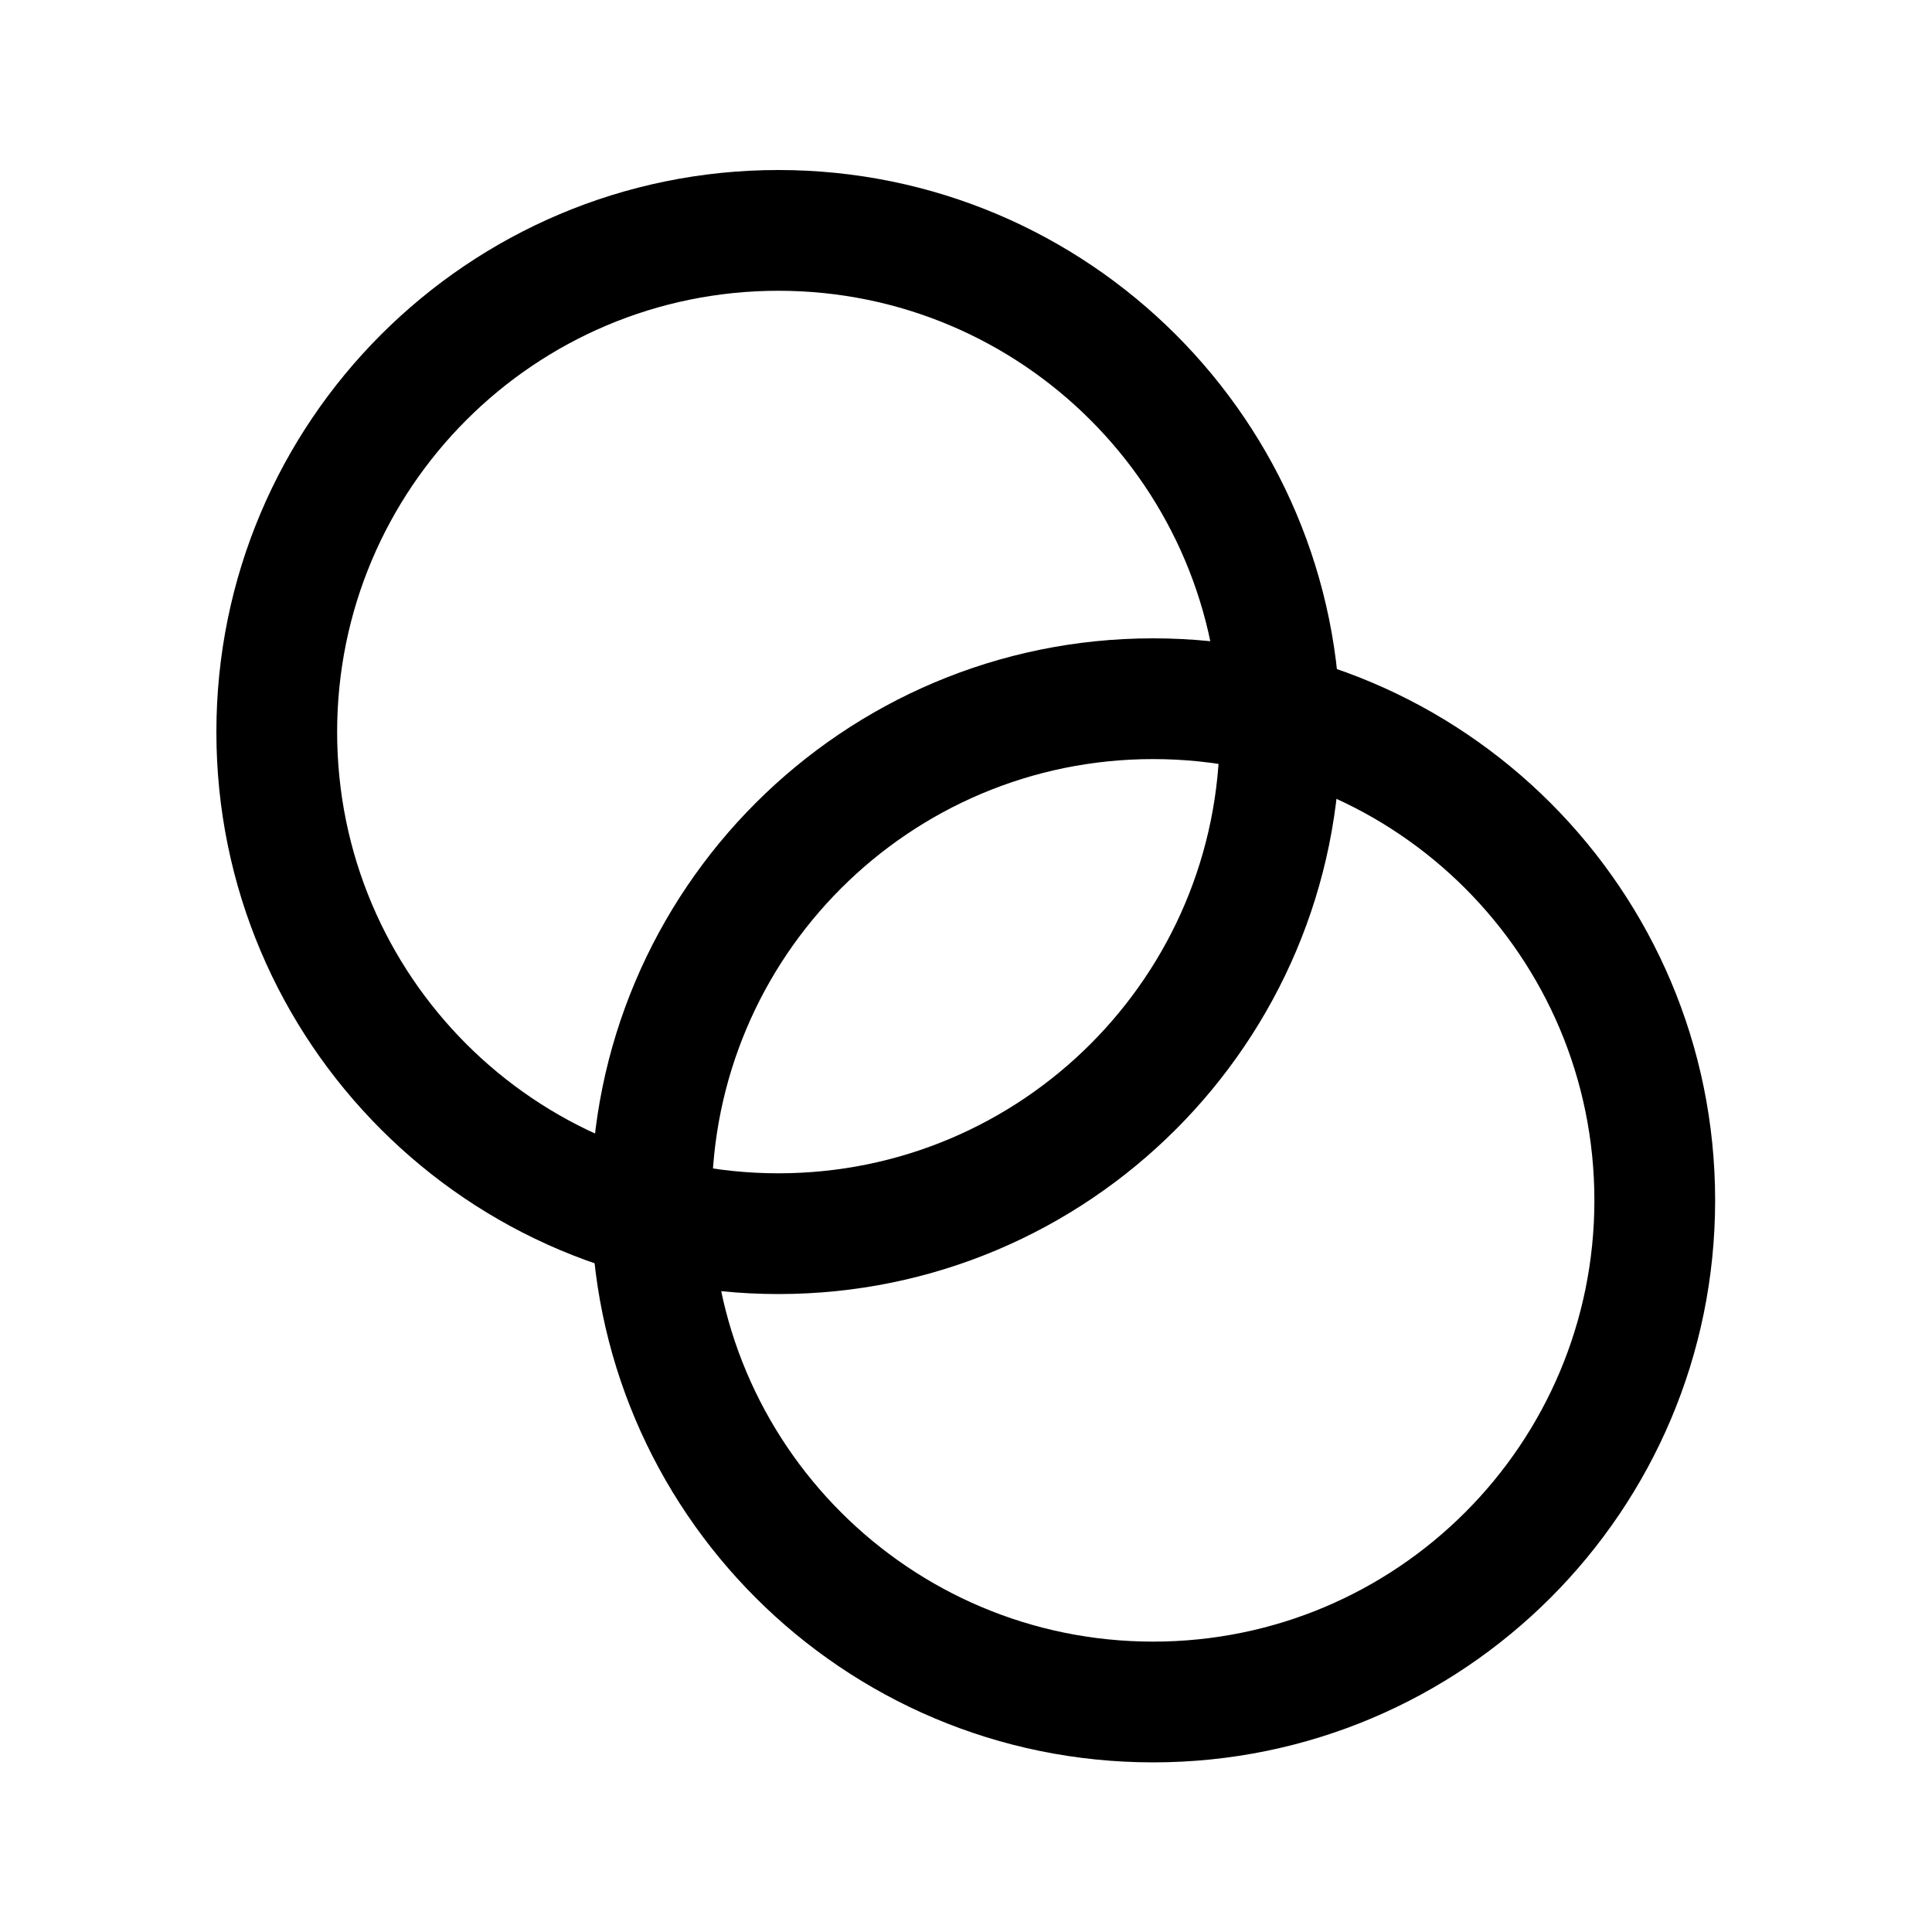 <svg width="20" height="20" viewBox="0 0 20 20" xmlns="http://www.w3.org/2000/svg">
<path fill-rule="evenodd" clip-rule="evenodd" d="M8.058 12.146C10.581 12.146 12.626 10.101 12.626 7.578C12.626 5.055 10.581 3.01 8.058 3.01C5.535 3.01 3.49 5.055 3.49 7.578C3.49 10.101 5.535 12.146 8.058 12.146ZM8.058 13.396C11.271 13.396 13.876 10.791 13.876 7.578C13.876 4.365 11.271 1.76 8.058 1.76C4.845 1.76 2.24 4.365 2.24 7.578C2.24 10.791 4.845 13.396 8.058 13.396Z"/>
<path fill-rule="evenodd" clip-rule="evenodd" d="M11.937 16.994C14.46 16.994 16.505 14.949 16.505 12.426C16.505 9.903 14.46 7.858 11.937 7.858C9.414 7.858 7.369 9.903 7.369 12.426C7.369 14.949 9.414 16.994 11.937 16.994ZM11.937 18.244C15.15 18.244 17.755 15.64 17.755 12.426C17.755 9.213 15.15 6.608 11.937 6.608C8.724 6.608 6.119 9.213 6.119 12.426C6.119 15.64 8.724 18.244 11.937 18.244Z"/>
</svg>
